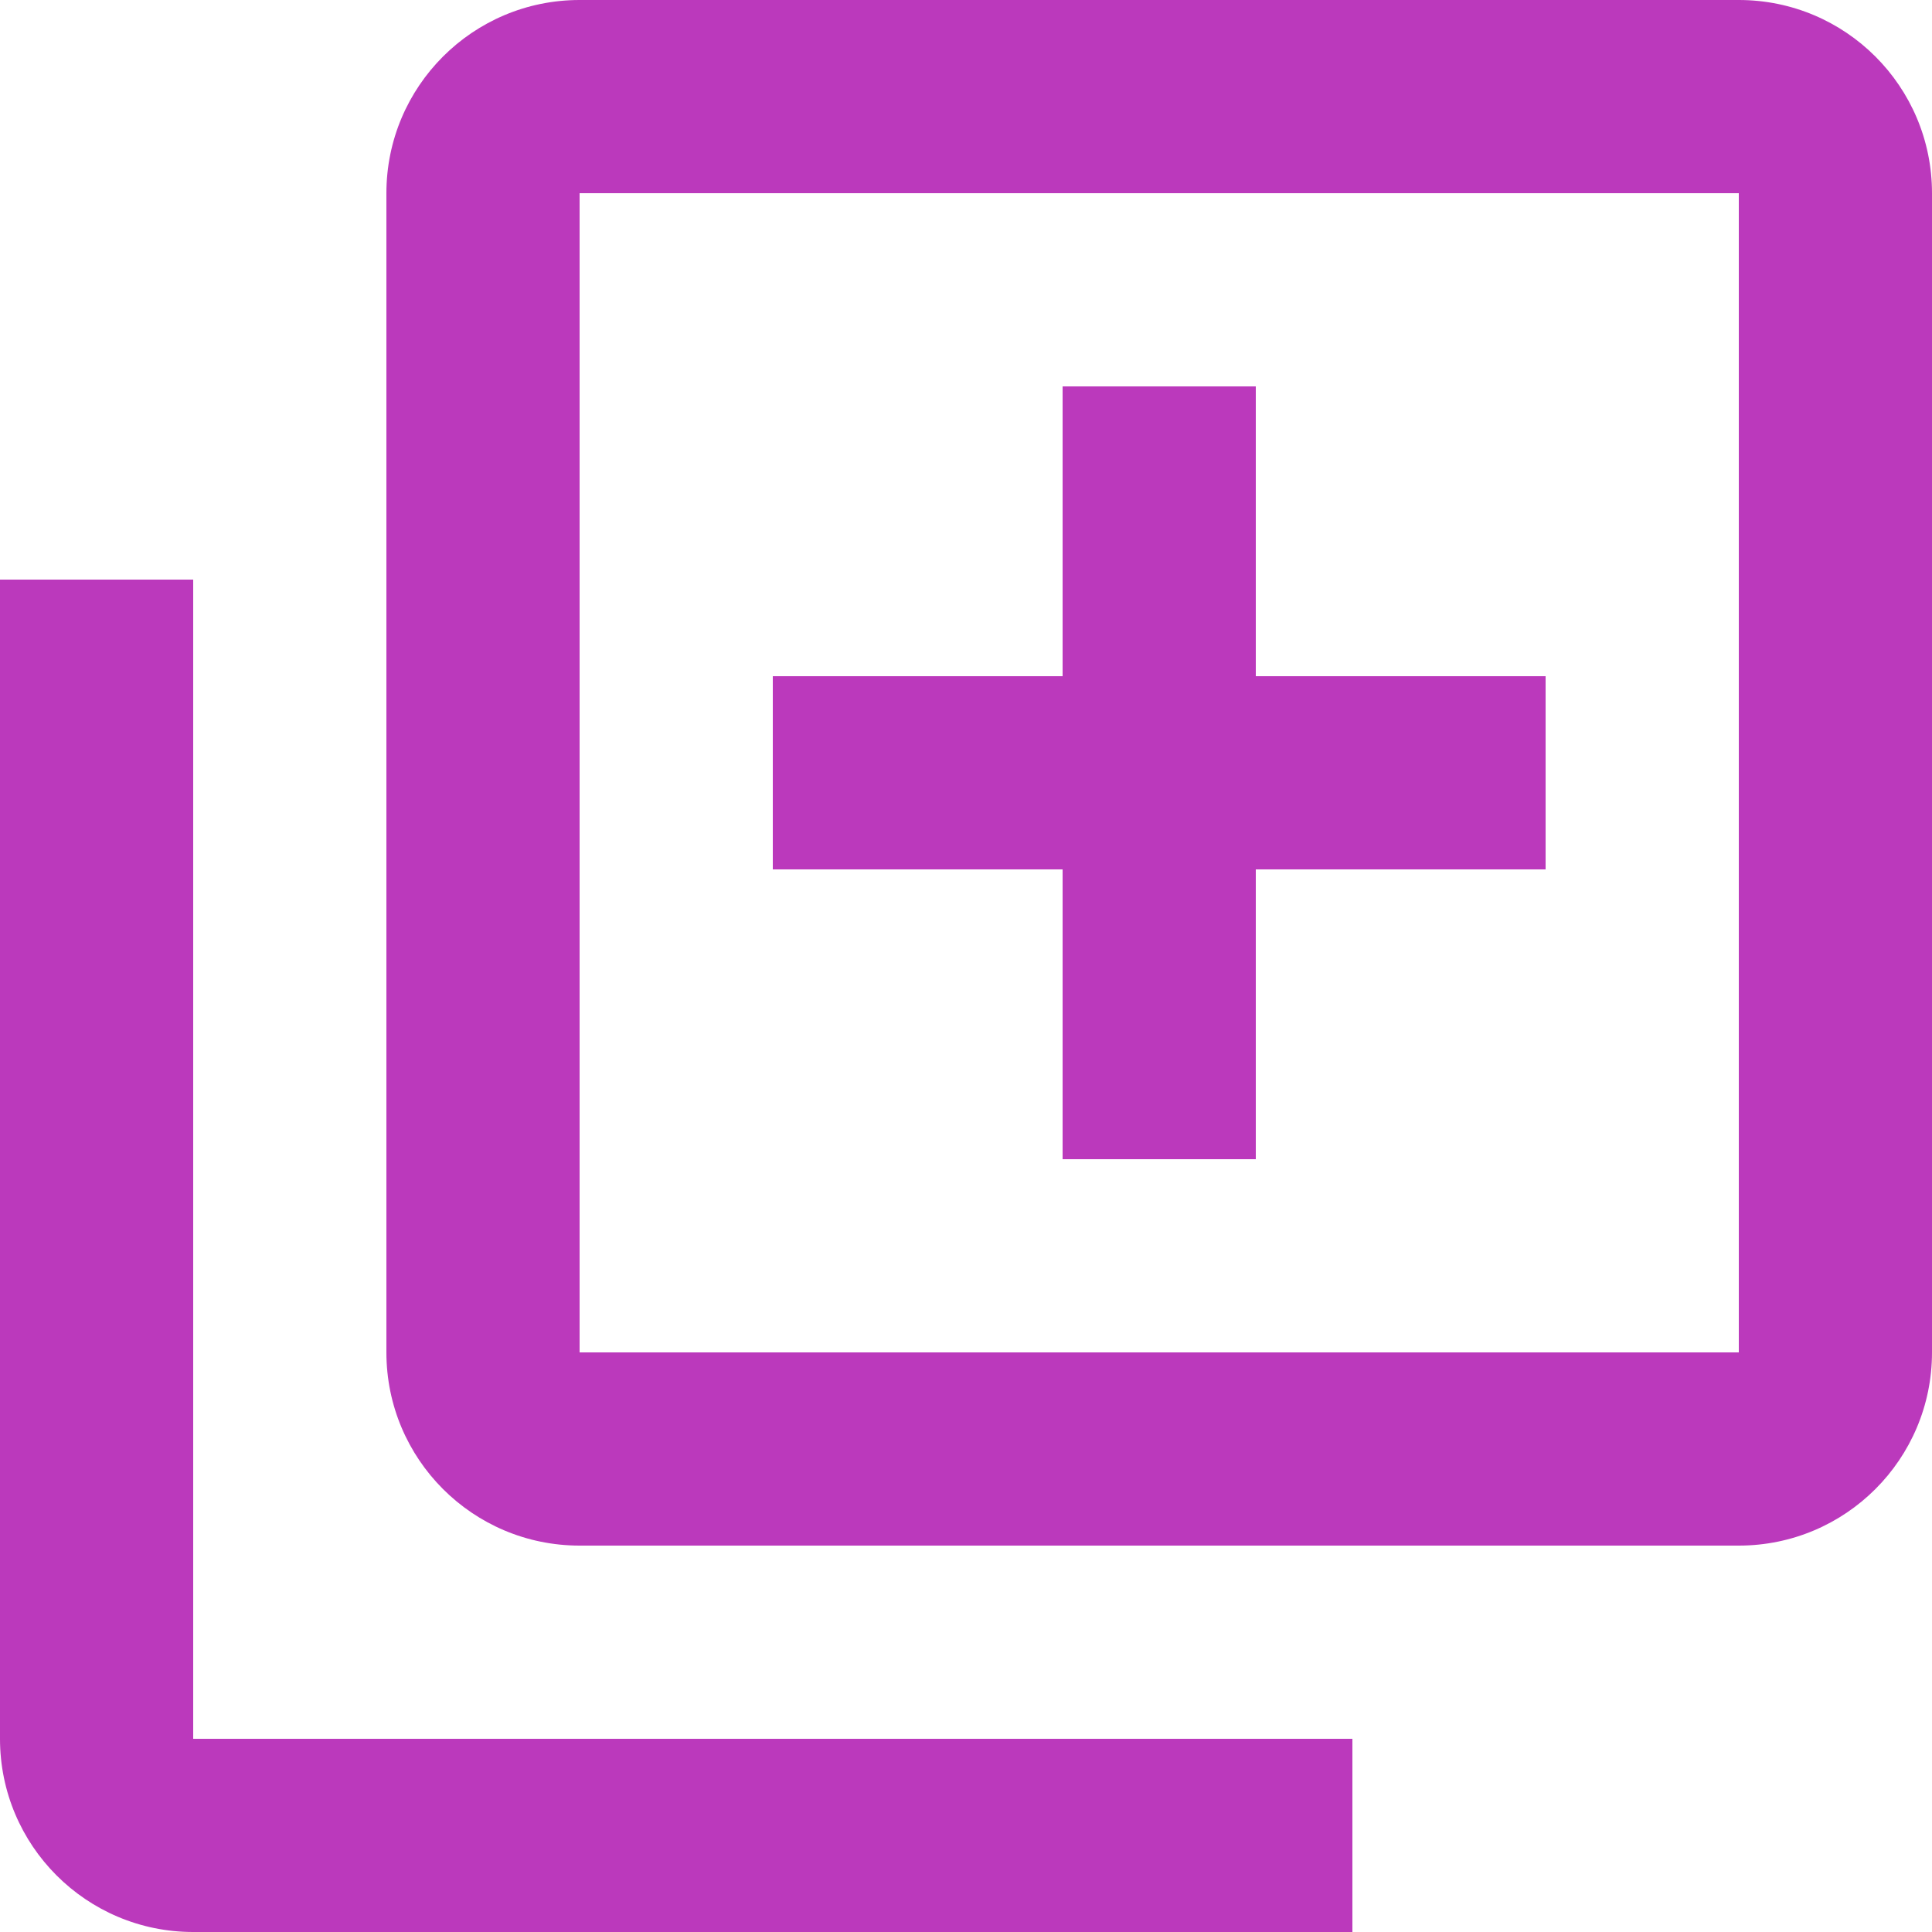 <svg width="20" height="20" viewBox="0 0 20 20" fill="none" xmlns="http://www.w3.org/2000/svg">
<path d="M14 20H2C0.895 20 0 19.105 0 18V6H2V18H14V20ZM18 16H6C4.895 16 4 15.105 4 14V2C4 0.895 4.895 0 6 0H18C19.105 0 20 0.895 20 2V14C20 15.105 19.105 16 18 16ZM6 2V14H18V2H6ZM13 12H11V9H8V7H11V4H13V7H16V9H13V12Z" fill="#BB39BC"/>
</svg>
